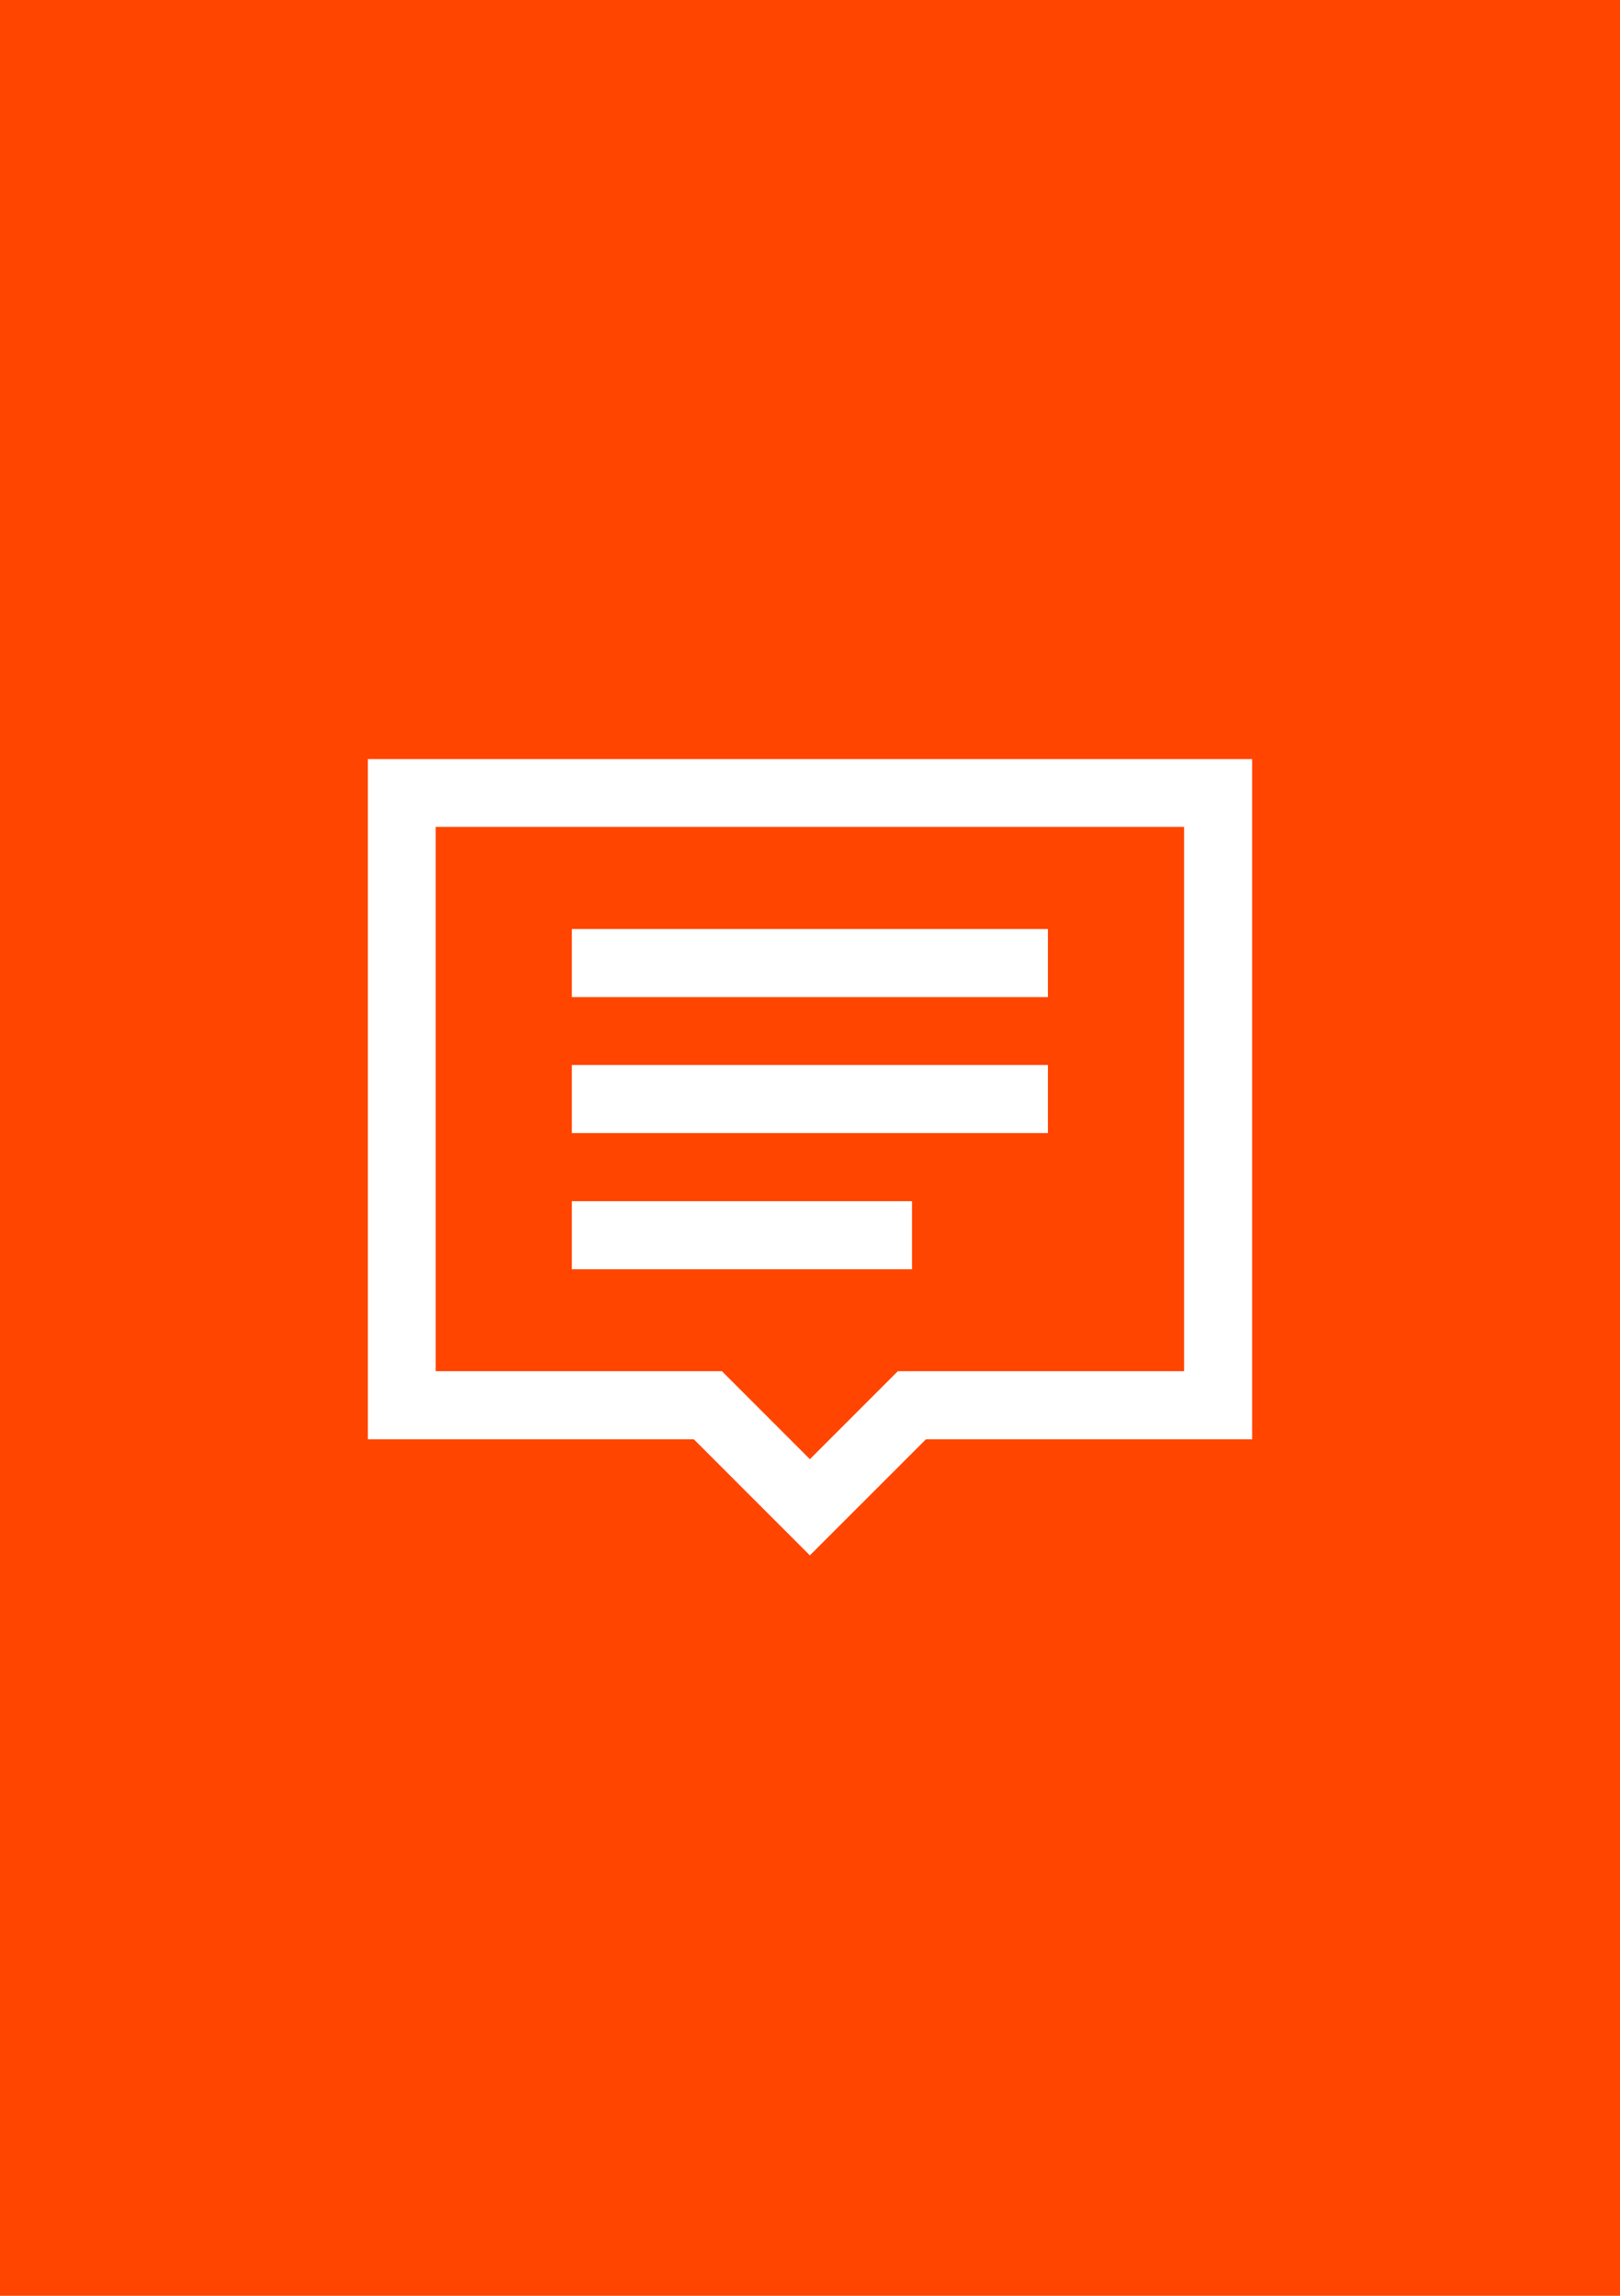 <?xml version="1.0" encoding="utf-8"?>
<!-- Generator: Adobe Illustrator 25.0.0, SVG Export Plug-In . SVG Version: 6.00 Build 0)  -->
<svg version="1.0" xmlns="http://www.w3.org/2000/svg" xmlns:xlink="http://www.w3.org/1999/xlink" x="0px" y="0px"
	 viewBox="0 0 60 85" enable-background="new 0 0 60 85" xml:space="preserve">
<g id="фоны">
	<rect id="reddit" fill="#FF4500" width="60" height="85"/>
</g>
<g id="иконки">
	<g id="комменты">
		<g>
			<path fill="#FFFFFF" d="M29.995,57.587l-4.297-4.297H13.625v-25.186h32.75v25.186H34.293
				L29.995,57.587z M16.137,50.768h10.601l3.258,3.258l3.258-3.258h10.601V30.615
				H16.137V50.768z"/>
		</g>
		<g>
			<rect x="21.18" y="34.397" fill="#FFFFFF" width="17.631" height="2.521"/>
		</g>
		<g>
			<rect x="21.18" y="39.431" fill="#FFFFFF" width="17.631" height="2.521"/>
		</g>
		<g>
			<rect x="21.18" y="44.474" fill="#FFFFFF" width="12.598" height="2.521"/>
		</g>
	</g>
</g>
</svg>
